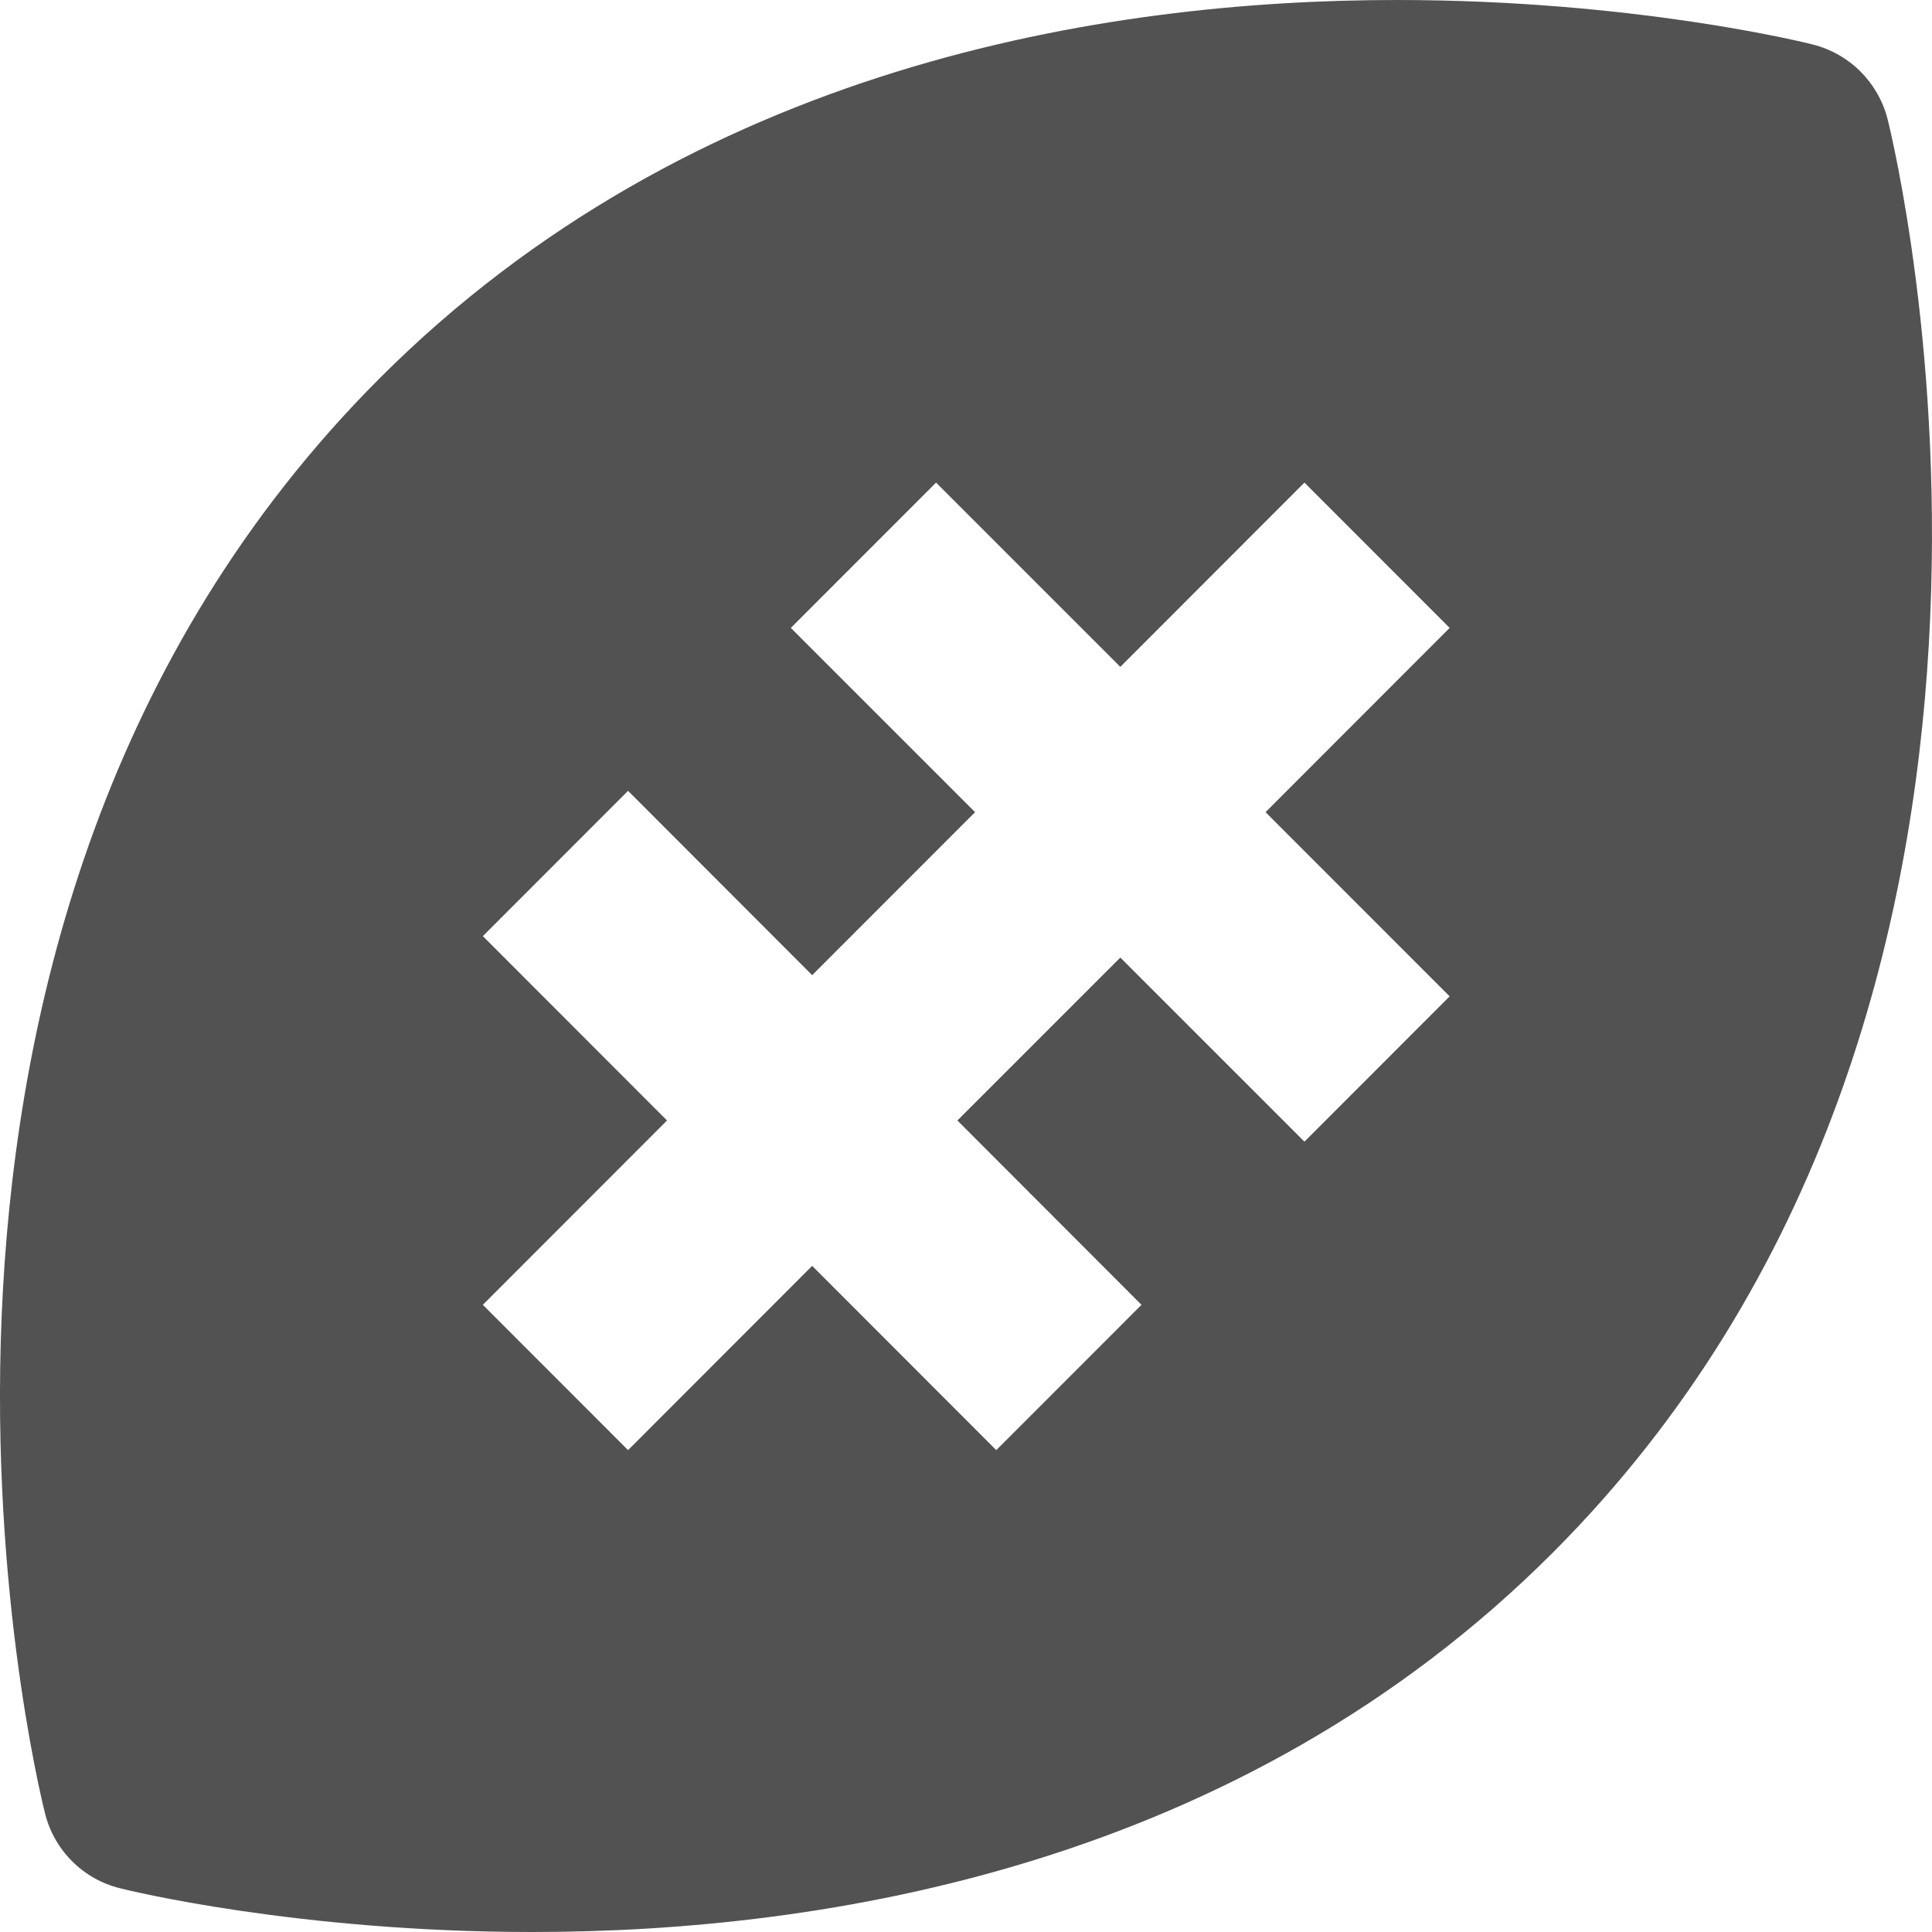 <svg width="24" height="24" viewBox="0 0 24 24" fill="none" xmlns="http://www.w3.org/2000/svg">
<path d="M22.52 0.553C22.432 0.53 20.298 0 17.351 0C13.725 0 8.589 0.817 4.708 4.707C-2.104 11.536 0.447 22.082 0.56 22.529C0.616 22.753 0.732 22.958 0.896 23.121C1.059 23.285 1.264 23.4 1.488 23.456C1.576 23.479 3.69 24 6.614 24C10.249 24 15.397 23.182 19.285 19.292C26.091 12.481 23.56 1.929 23.449 1.483C23.393 1.259 23.276 1.054 23.113 0.89C22.949 0.726 22.745 0.61 22.52 0.553ZM18.008 12.377L16.204 14.182L13.917 11.895L11.893 13.919L14.18 16.209L12.376 18.014L10.089 15.725L7.802 18.014L5.998 16.209L8.286 13.919L5.998 11.629L7.802 9.824L10.089 12.114L12.113 10.089L9.824 7.8L11.628 5.995L13.917 8.284L16.204 5.995L18.008 7.8L15.721 10.089L18.008 12.377Z" fill="#535252"/>
</svg>
